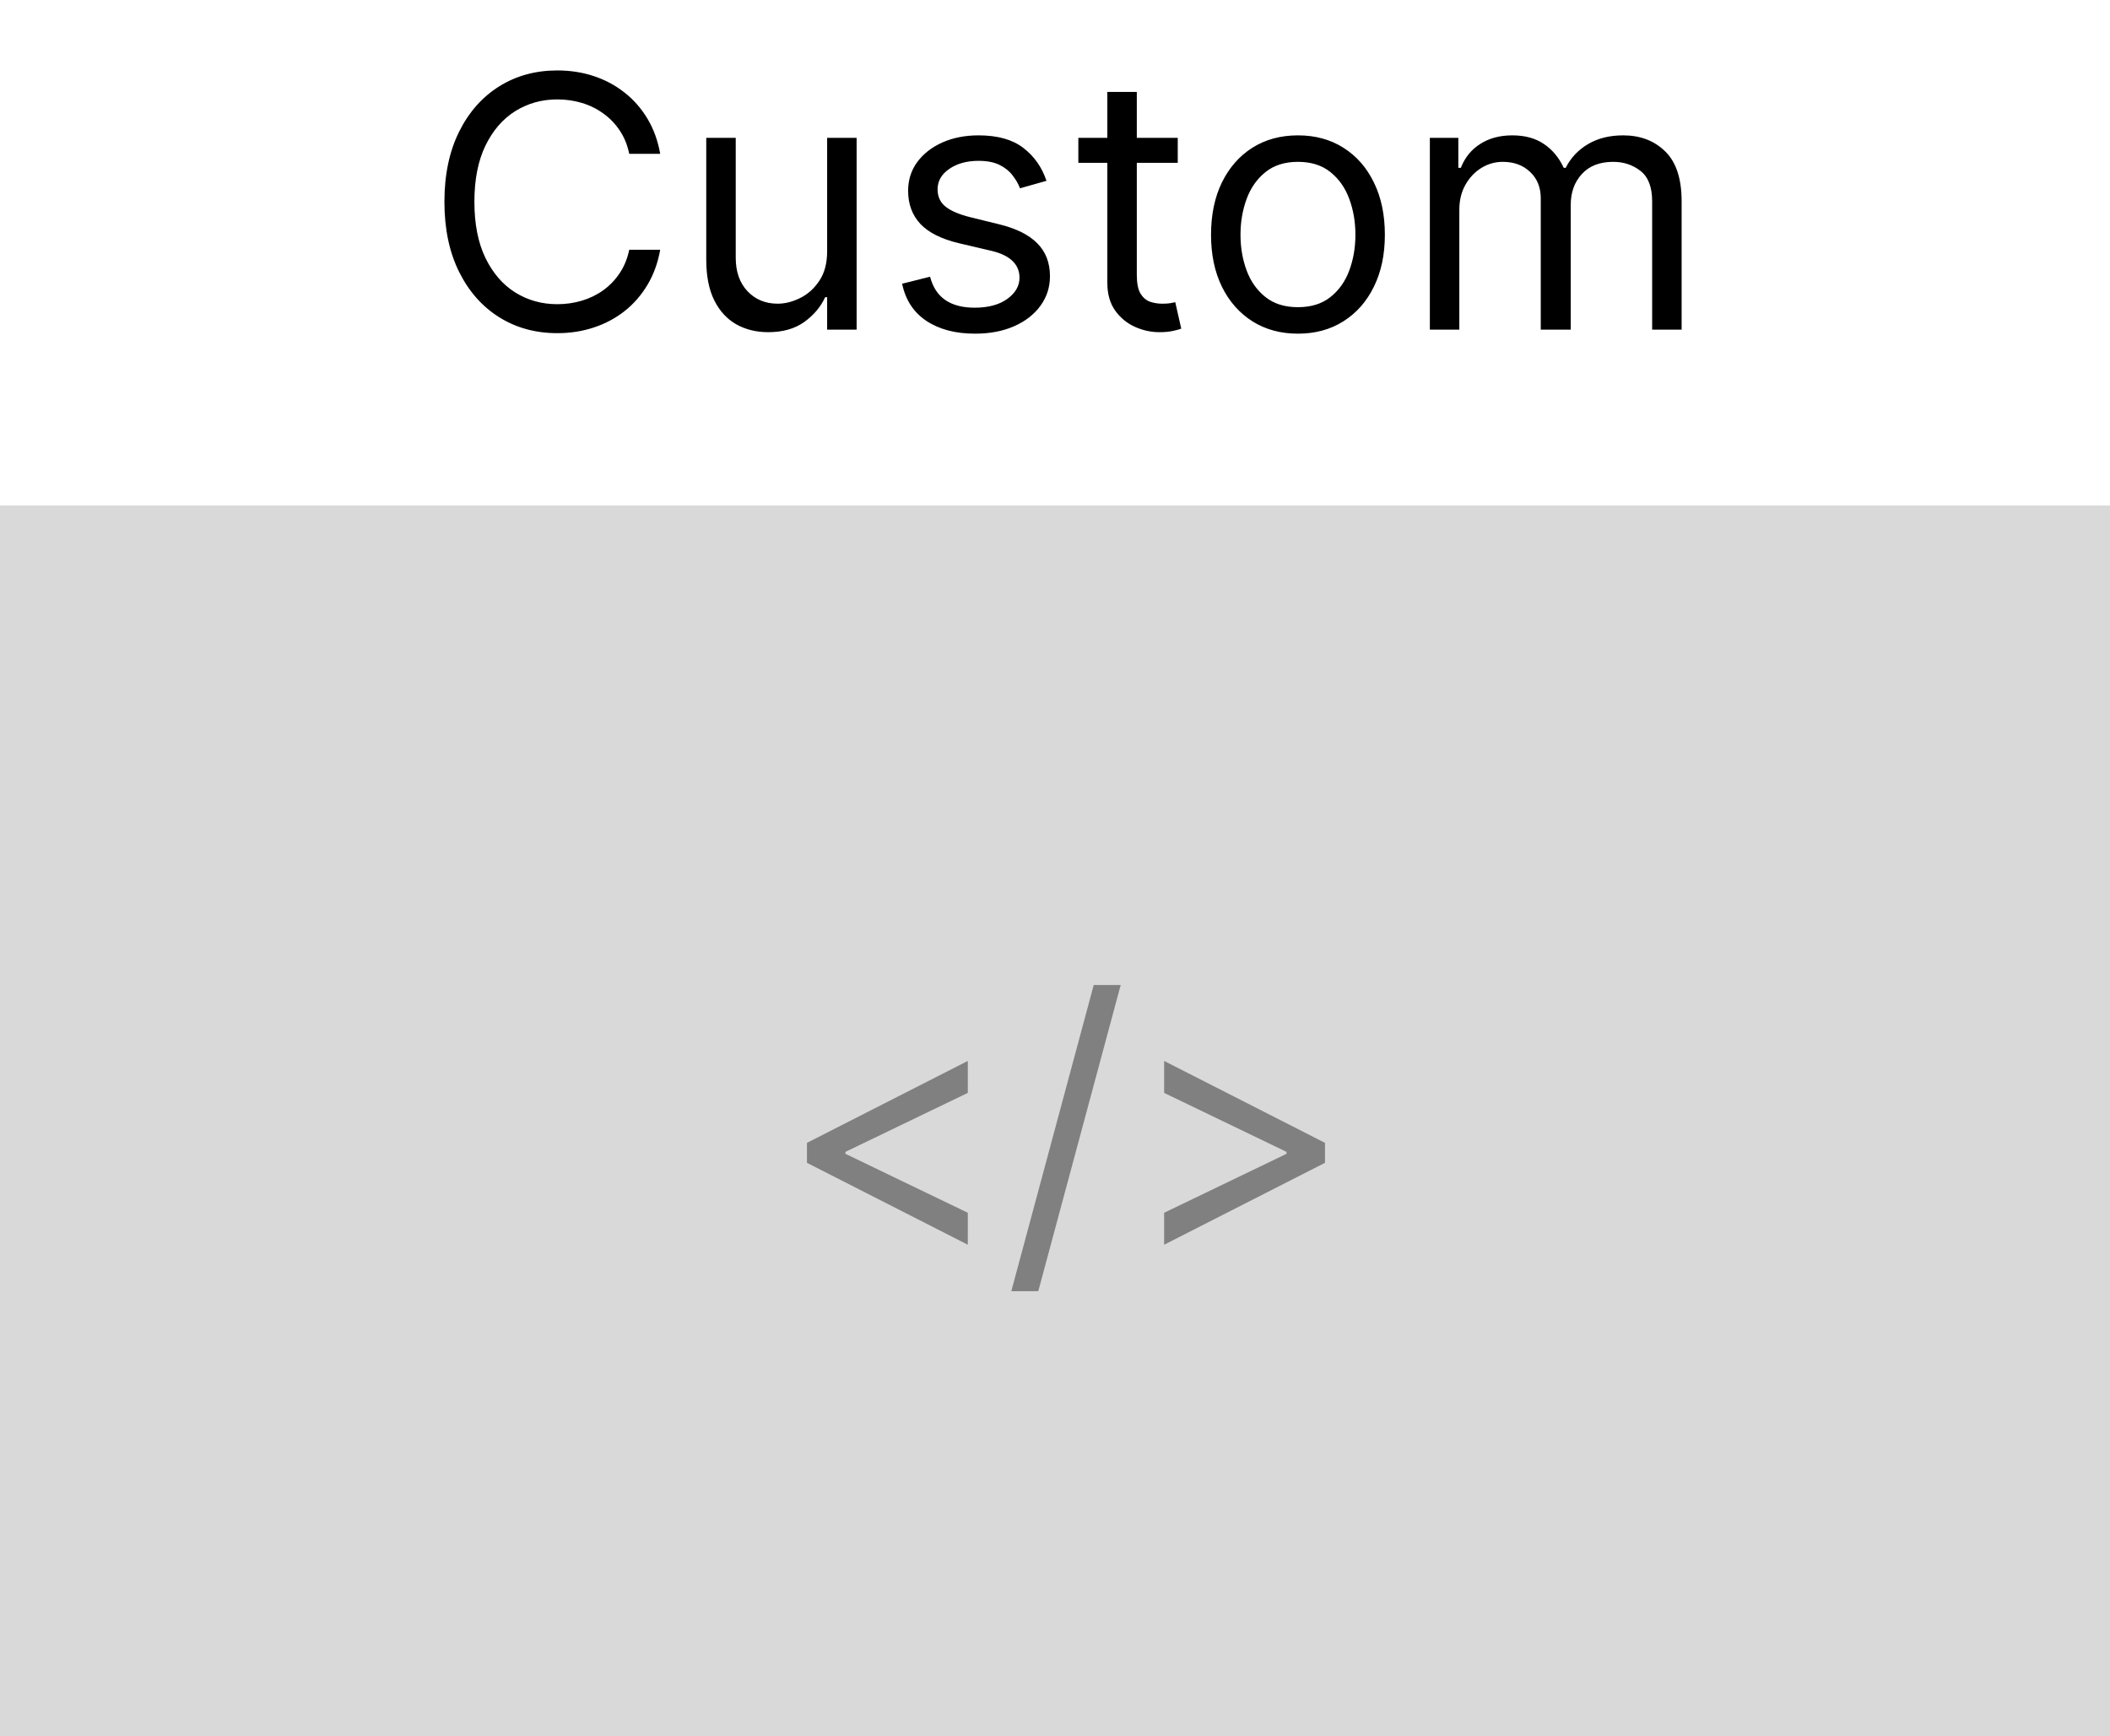 <svg width="96" height="79" viewBox="0 0 96 79" fill="none" xmlns="http://www.w3.org/2000/svg">
<path d="M30.038 7H28.629C28.546 6.595 28.4 6.239 28.192 5.932C27.987 5.625 27.737 5.367 27.442 5.159C27.15 4.947 26.826 4.788 26.47 4.682C26.114 4.576 25.743 4.523 25.357 4.523C24.652 4.523 24.014 4.701 23.442 5.057C22.874 5.413 22.421 5.938 22.084 6.631C21.75 7.324 21.584 8.174 21.584 9.182C21.584 10.189 21.75 11.04 22.084 11.733C22.421 12.426 22.874 12.951 23.442 13.307C24.014 13.663 24.652 13.841 25.357 13.841C25.743 13.841 26.114 13.788 26.47 13.682C26.826 13.576 27.15 13.419 27.442 13.21C27.737 12.998 27.987 12.739 28.192 12.432C28.4 12.121 28.546 11.765 28.629 11.364H30.038C29.932 11.958 29.739 12.491 29.459 12.96C29.178 13.43 28.83 13.829 28.413 14.159C27.997 14.485 27.529 14.733 27.01 14.903C26.495 15.074 25.944 15.159 25.357 15.159C24.364 15.159 23.482 14.917 22.709 14.432C21.936 13.947 21.328 13.258 20.885 12.364C20.442 11.47 20.22 10.409 20.22 9.182C20.22 7.955 20.442 6.894 20.885 6C21.328 5.106 21.936 4.417 22.709 3.932C23.482 3.447 24.364 3.205 25.357 3.205C25.944 3.205 26.495 3.29 27.01 3.46C27.529 3.631 27.997 3.881 28.413 4.21C28.83 4.536 29.178 4.934 29.459 5.403C29.739 5.869 29.932 6.402 30.038 7ZM37.633 11.432V6.273H38.974V15H37.633V13.523H37.543C37.338 13.966 37.02 14.343 36.588 14.653C36.156 14.96 35.611 15.114 34.952 15.114C34.406 15.114 33.921 14.994 33.497 14.756C33.073 14.513 32.74 14.15 32.497 13.665C32.255 13.176 32.133 12.561 32.133 11.818V6.273H33.474V11.727C33.474 12.364 33.653 12.871 34.008 13.25C34.368 13.629 34.827 13.818 35.383 13.818C35.717 13.818 36.056 13.733 36.401 13.562C36.749 13.392 37.041 13.131 37.276 12.778C37.514 12.426 37.633 11.977 37.633 11.432ZM47.612 8.227L46.408 8.568C46.332 8.367 46.22 8.172 46.072 7.983C45.928 7.79 45.731 7.631 45.481 7.506C45.231 7.381 44.911 7.318 44.521 7.318C43.987 7.318 43.542 7.441 43.186 7.688C42.834 7.93 42.658 8.239 42.658 8.614C42.658 8.947 42.779 9.21 43.021 9.403C43.264 9.597 43.642 9.758 44.158 9.886L45.453 10.204C46.233 10.394 46.815 10.684 47.197 11.074C47.58 11.46 47.771 11.958 47.771 12.568C47.771 13.068 47.627 13.515 47.34 13.909C47.055 14.303 46.658 14.614 46.146 14.841C45.635 15.068 45.04 15.182 44.362 15.182C43.472 15.182 42.735 14.989 42.152 14.602C41.569 14.216 41.199 13.652 41.044 12.909L42.317 12.591C42.438 13.061 42.667 13.413 43.004 13.648C43.345 13.883 43.79 14 44.34 14C44.965 14 45.461 13.867 45.828 13.602C46.199 13.333 46.385 13.011 46.385 12.636C46.385 12.333 46.279 12.079 46.067 11.875C45.855 11.667 45.529 11.511 45.09 11.409L43.635 11.068C42.836 10.879 42.249 10.585 41.874 10.188C41.502 9.786 41.317 9.284 41.317 8.682C41.317 8.189 41.455 7.754 41.731 7.375C42.012 6.996 42.392 6.699 42.874 6.483C43.358 6.267 43.908 6.159 44.521 6.159C45.385 6.159 46.063 6.348 46.555 6.727C47.052 7.106 47.404 7.606 47.612 8.227ZM53.585 6.273V7.409H49.062V6.273H53.585ZM50.381 4.182H51.722V12.5C51.722 12.879 51.776 13.163 51.886 13.352C52 13.538 52.144 13.663 52.318 13.727C52.496 13.788 52.684 13.818 52.881 13.818C53.028 13.818 53.15 13.811 53.244 13.796C53.339 13.777 53.415 13.761 53.472 13.75L53.744 14.954C53.653 14.989 53.526 15.023 53.364 15.057C53.201 15.095 52.994 15.114 52.744 15.114C52.365 15.114 51.994 15.032 51.631 14.869C51.271 14.706 50.972 14.458 50.733 14.125C50.498 13.792 50.381 13.371 50.381 12.864V4.182ZM59.054 15.182C58.266 15.182 57.575 14.994 56.98 14.619C56.389 14.244 55.927 13.72 55.594 13.046C55.264 12.371 55.099 11.583 55.099 10.682C55.099 9.773 55.264 8.979 55.594 8.301C55.927 7.623 56.389 7.097 56.98 6.722C57.575 6.347 58.266 6.159 59.054 6.159C59.842 6.159 60.531 6.347 61.122 6.722C61.717 7.097 62.179 7.623 62.508 8.301C62.842 8.979 63.008 9.773 63.008 10.682C63.008 11.583 62.842 12.371 62.508 13.046C62.179 13.72 61.717 14.244 61.122 14.619C60.531 14.994 59.842 15.182 59.054 15.182ZM59.054 13.977C59.653 13.977 60.145 13.824 60.531 13.517C60.918 13.21 61.204 12.807 61.389 12.307C61.575 11.807 61.668 11.265 61.668 10.682C61.668 10.098 61.575 9.555 61.389 9.051C61.204 8.547 60.918 8.14 60.531 7.83C60.145 7.519 59.653 7.364 59.054 7.364C58.456 7.364 57.963 7.519 57.577 7.83C57.19 8.14 56.904 8.547 56.719 9.051C56.533 9.555 56.44 10.098 56.44 10.682C56.44 11.265 56.533 11.807 56.719 12.307C56.904 12.807 57.19 13.21 57.577 13.517C57.963 13.824 58.456 13.977 59.054 13.977ZM65.055 15V6.273H66.351V7.636H66.465C66.646 7.17 66.94 6.809 67.345 6.551C67.751 6.29 68.237 6.159 68.805 6.159C69.381 6.159 69.86 6.29 70.243 6.551C70.629 6.809 70.93 7.17 71.146 7.636H71.237C71.461 7.186 71.796 6.828 72.243 6.562C72.69 6.294 73.226 6.159 73.851 6.159C74.631 6.159 75.269 6.403 75.766 6.892C76.262 7.377 76.51 8.133 76.51 9.159V15H75.169V9.159C75.169 8.515 74.993 8.055 74.641 7.778C74.288 7.502 73.874 7.364 73.396 7.364C72.783 7.364 72.307 7.549 71.97 7.92C71.633 8.288 71.465 8.754 71.465 9.318V15H70.101V9.023C70.101 8.527 69.94 8.127 69.618 7.824C69.296 7.517 68.881 7.364 68.374 7.364C68.025 7.364 67.699 7.456 67.396 7.642C67.097 7.828 66.855 8.085 66.669 8.415C66.487 8.741 66.396 9.117 66.396 9.545V15H65.055Z" fill="black"/>
<rect y="23" width="96" height="56" fill="#D9D9D9"/>
<path d="M36.715 52.909V52L44.033 48.273V49.727L38.42 52.432L38.465 52.341V52.568L38.42 52.477L44.033 55.182V56.636L36.715 52.909ZM50.989 44.818L47.239 58.75H46.012L49.762 44.818H50.989ZM60.283 52.909L52.965 56.636V55.182L58.579 52.477L58.533 52.568V52.341L58.579 52.432L52.965 49.727V48.273L60.283 52V52.909Z" fill="#808080"/>
</svg>
